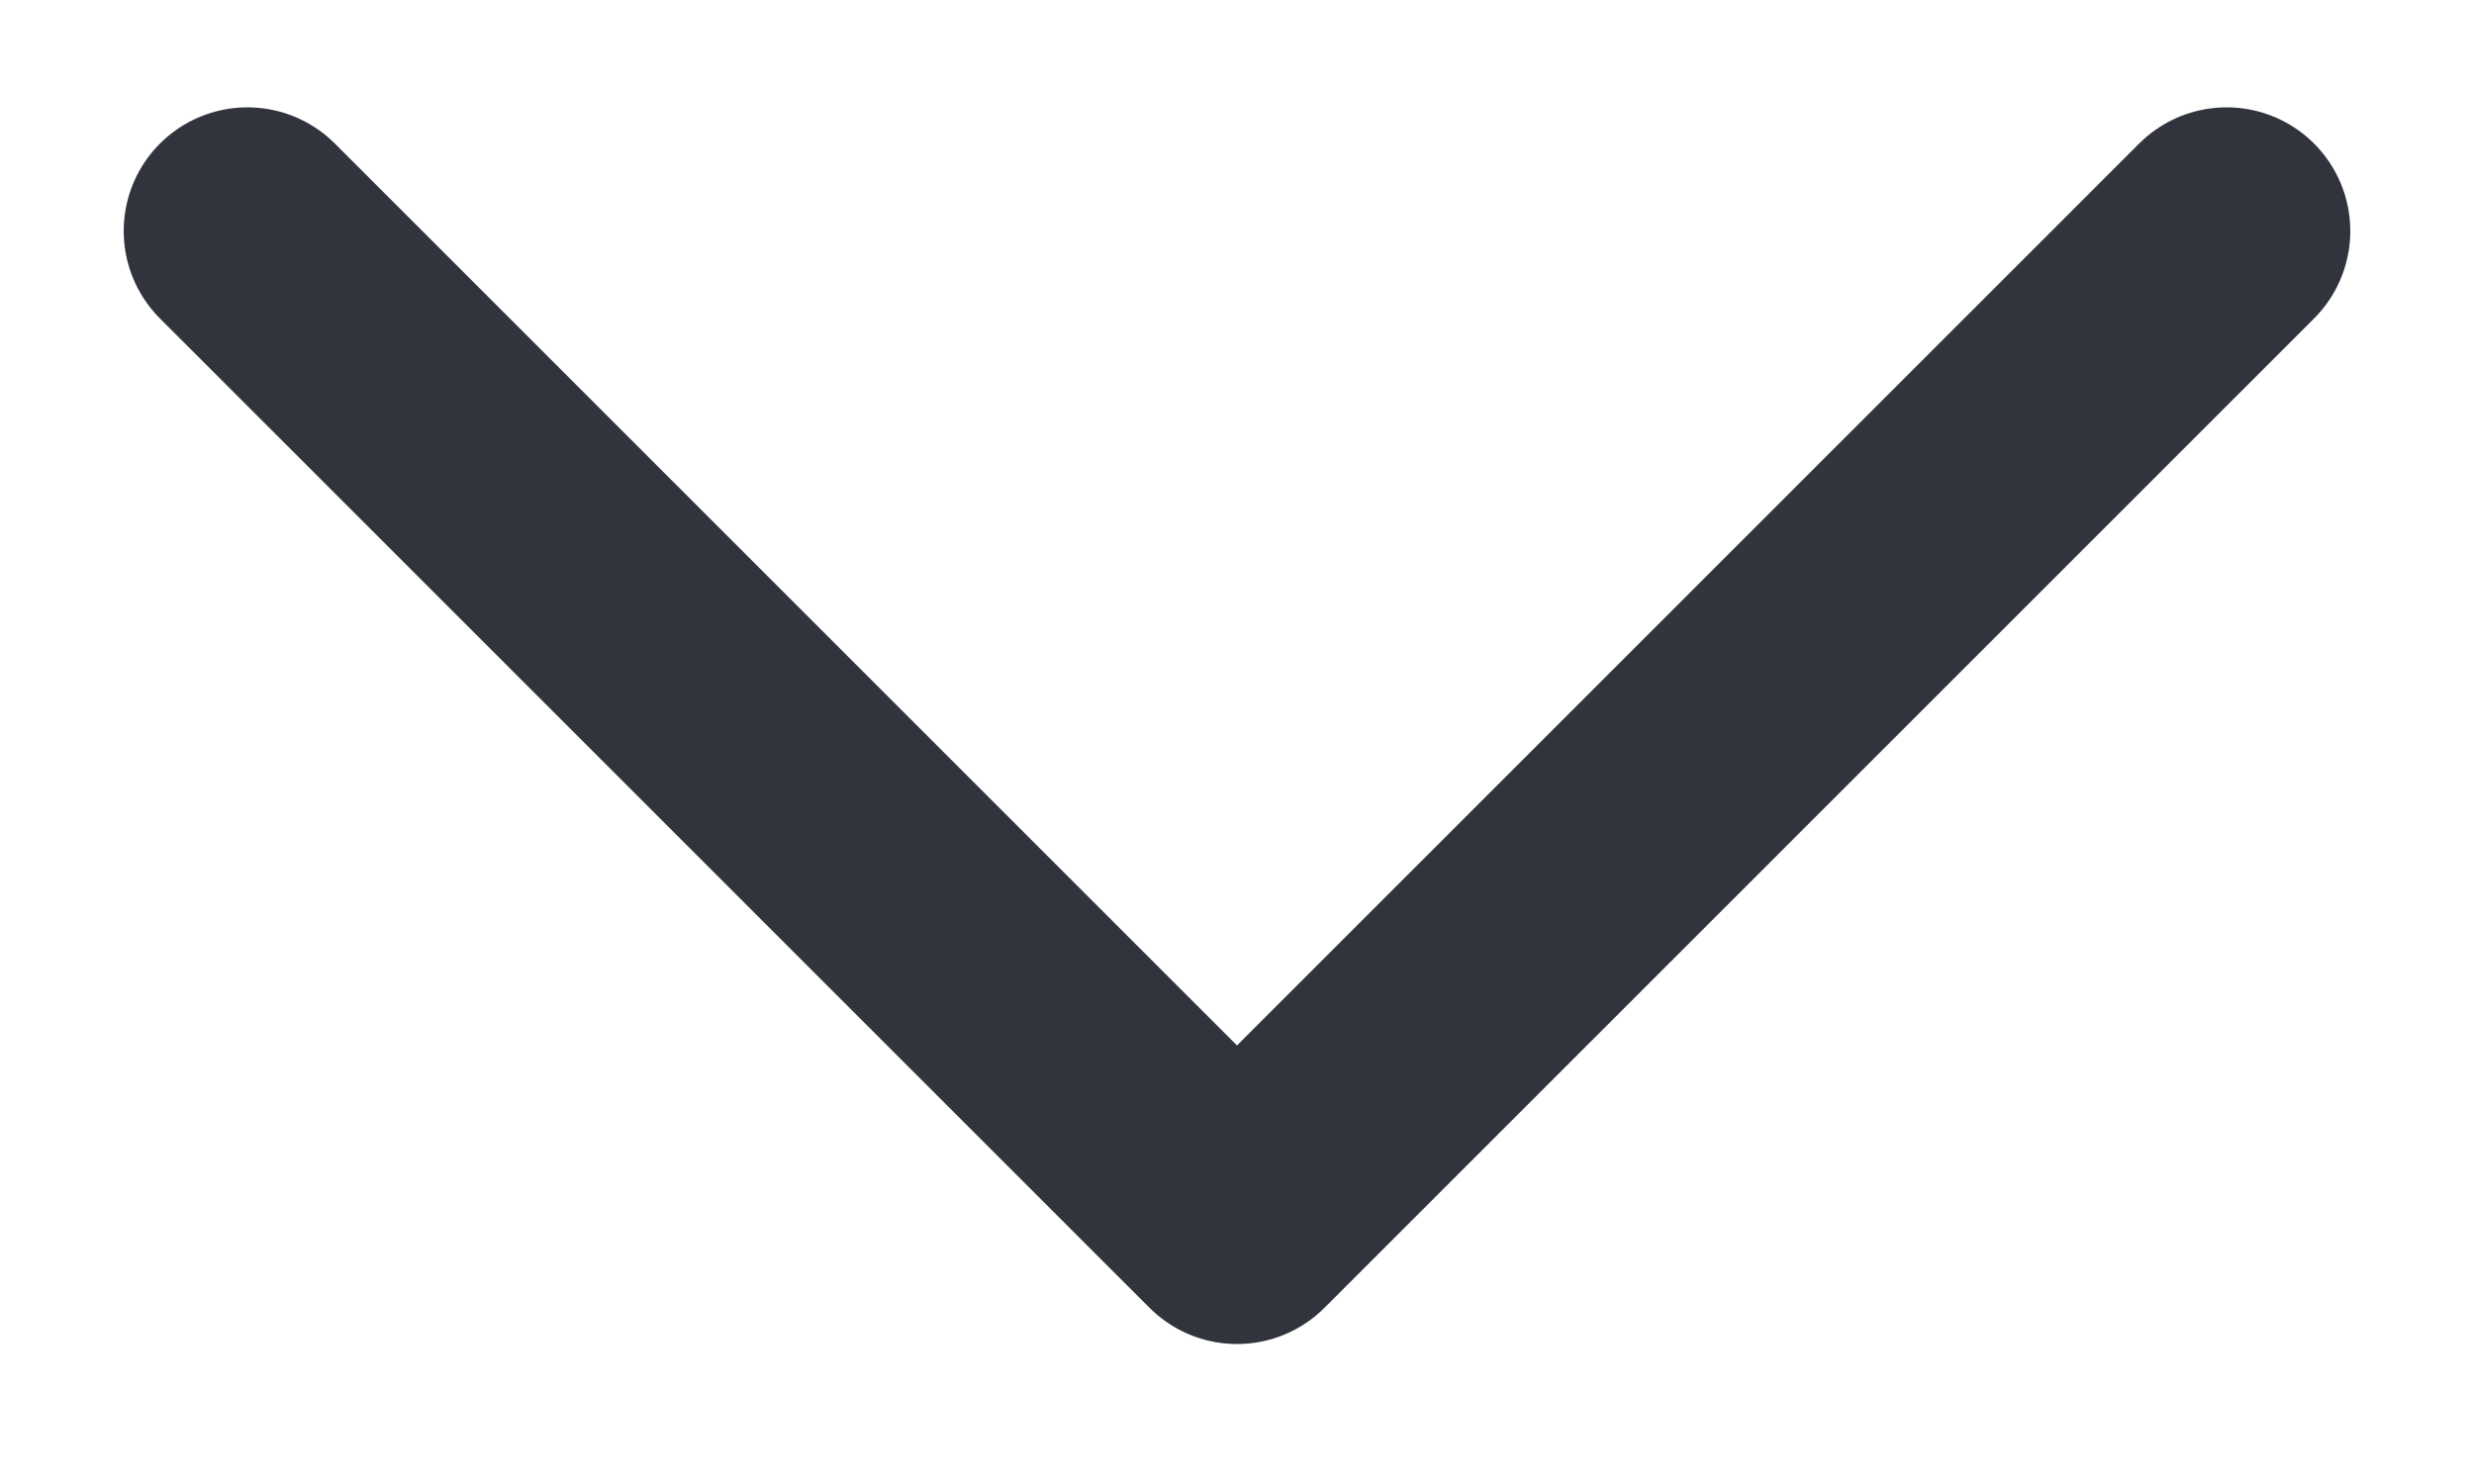 <svg width="10" height="6" viewBox="0 0 10 6" fill="none" xmlns="http://www.w3.org/2000/svg">
<path d="M1 0.934L5 4.934L9 0.934" stroke="#31343D" stroke-linecap="round" stroke-linejoin="round"/>
</svg>
